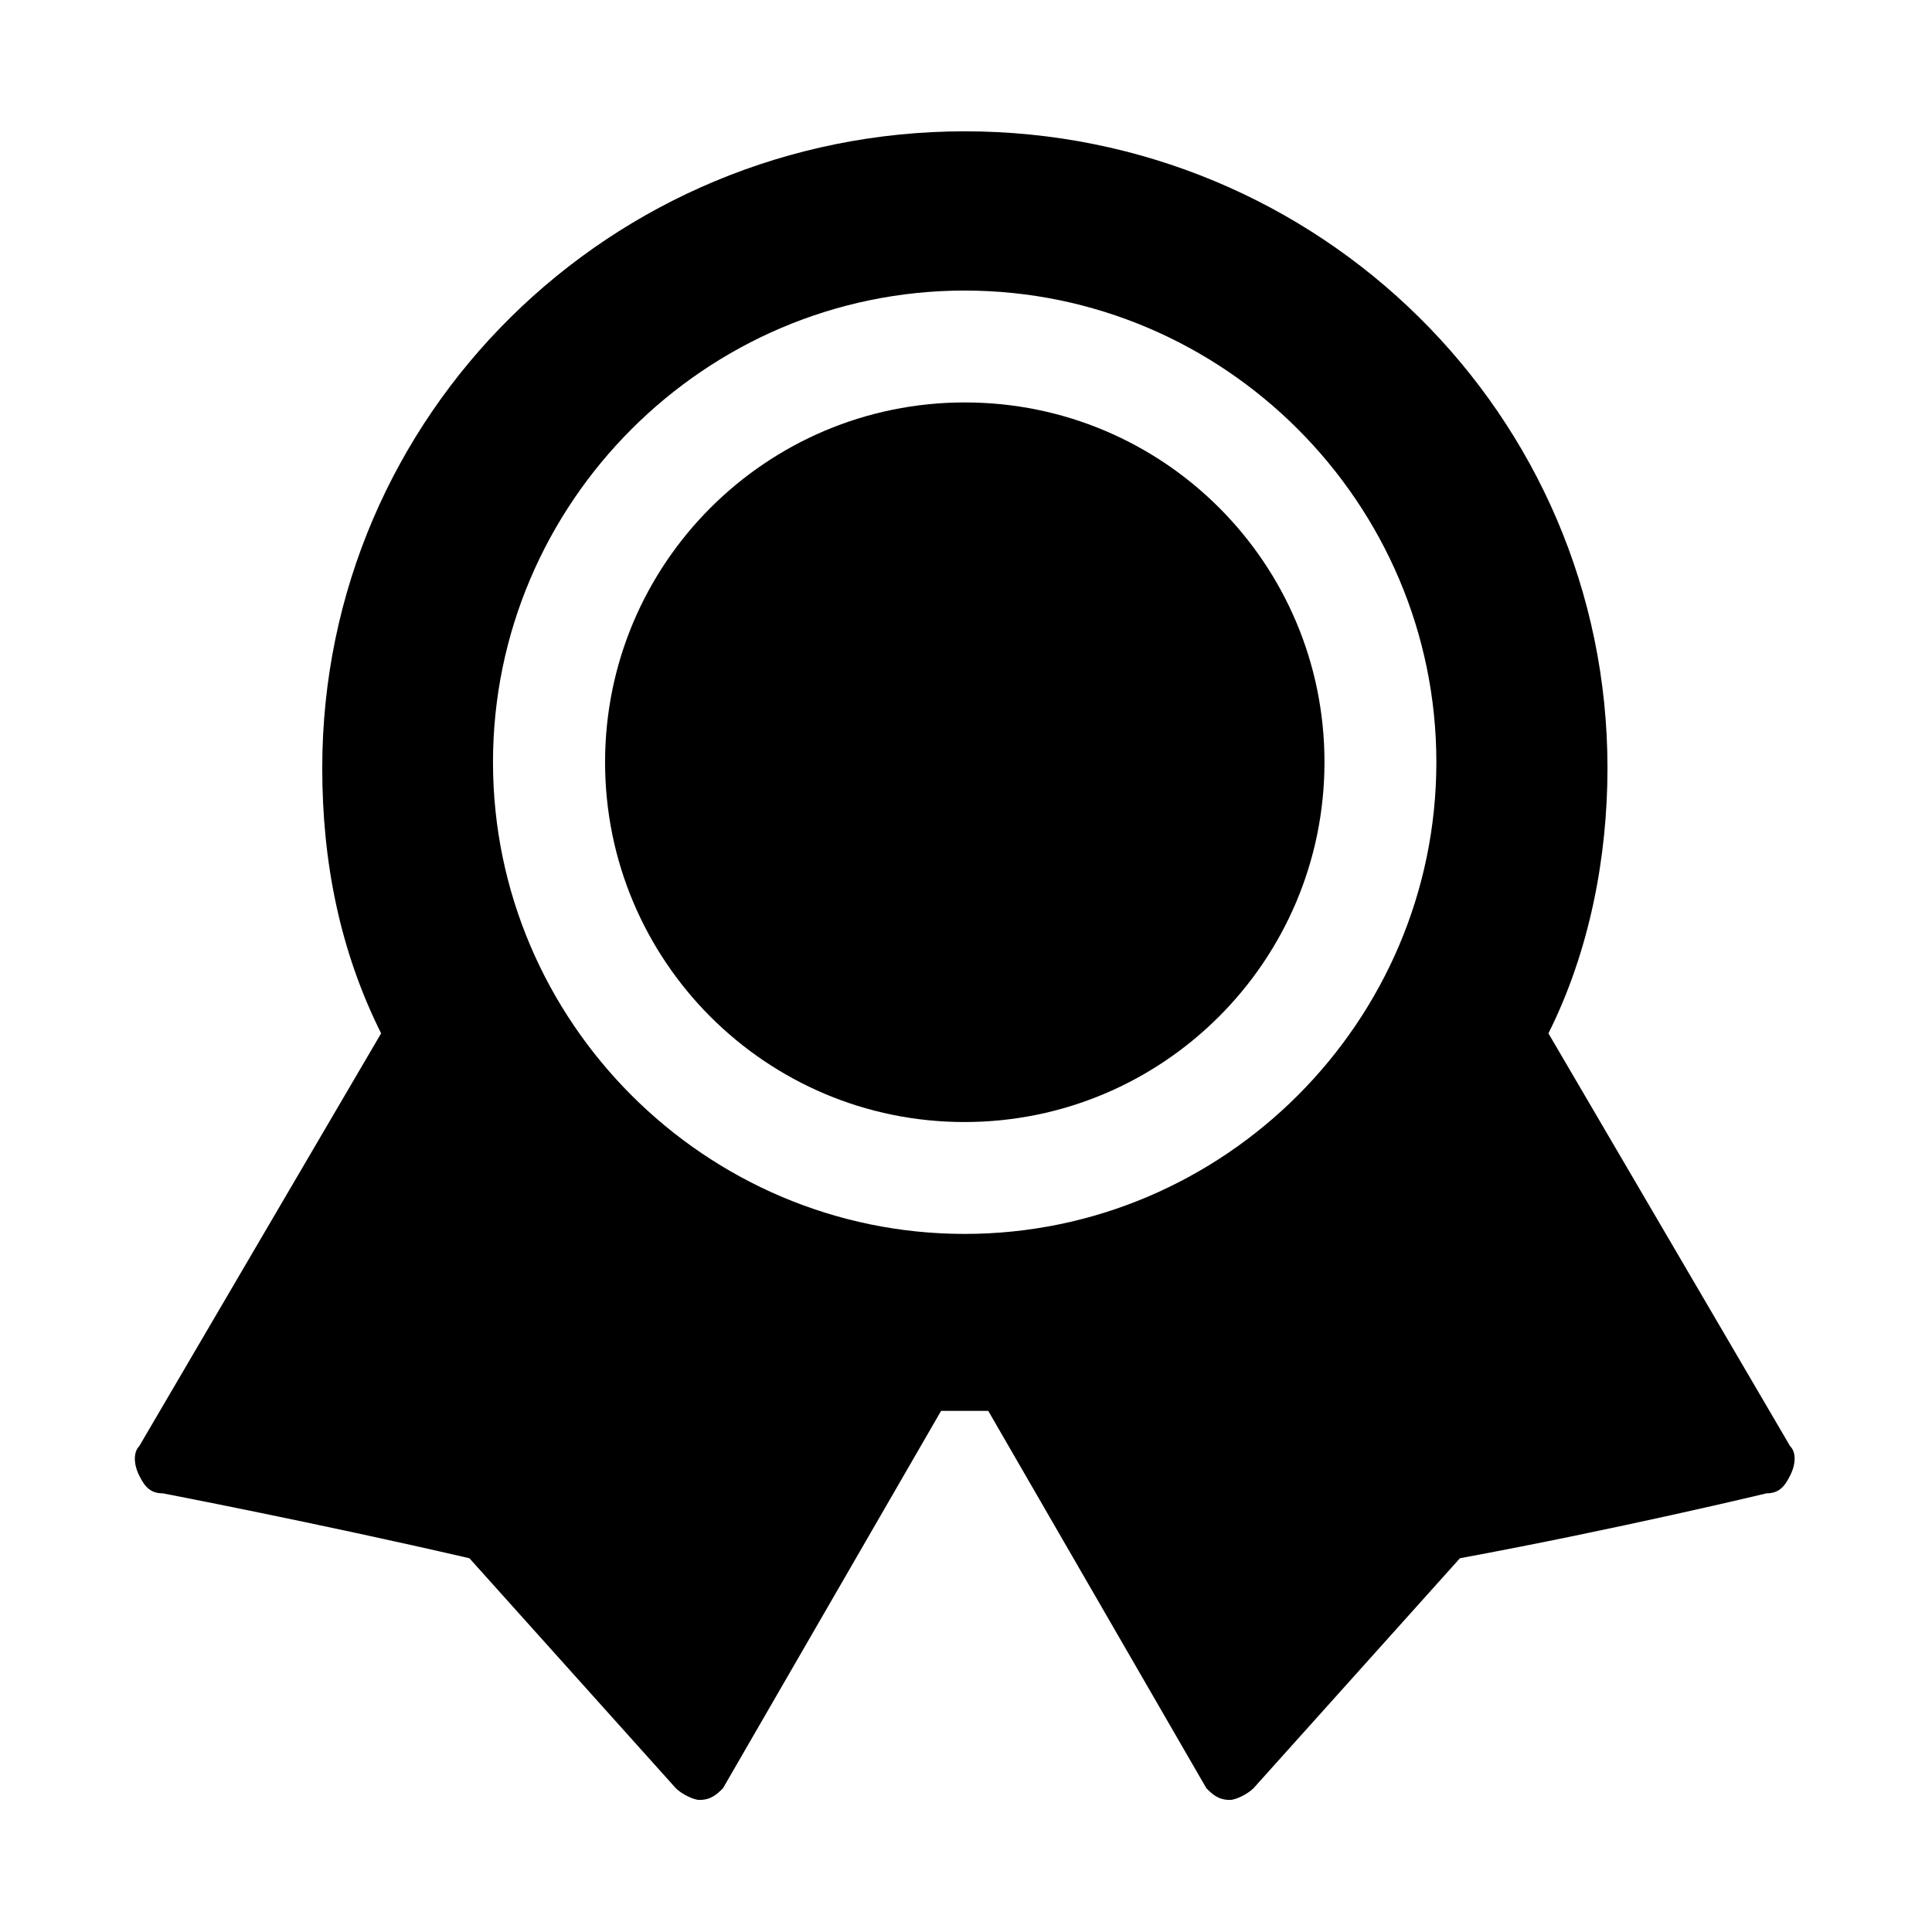 <?xml version="1.0" standalone="no"?><!DOCTYPE svg PUBLIC "-//W3C//DTD SVG 1.1//EN" "http://www.w3.org/Graphics/SVG/1.1/DTD/svg11.dtd"><svg t="1558056942679" class="icon" style="" viewBox="0 0 1024 1024" version="1.1" xmlns="http://www.w3.org/2000/svg" p-id="5515" xmlns:xlink="http://www.w3.org/1999/xlink" width="200" height="200"><defs><style type="text/css"></style></defs><path d="M948.8 766.5L820.7 547.7C842.6 504 852 454 852 407.1c0-187.5-153.1-337.5-340.6-337.5s-340.6 150-340.6 337.5c0 50 9.4 96.9 31.2 140.6L73.8 766.5c-3.1 3.1-3.1 9.4 0 15.6 3.1 6.3 6.2 9.4 12.5 9.4 0 0 81.2 15.6 162.5 34.4l109.4 121.9c3.1 3.1 9.4 6.2 12.5 6.2 6.2 0 9.4-3.1 12.5-6.2l115.6-200h25l115.6 200c3.1 3.1 6.2 6.2 12.5 6.2 3.1 0 9.4-3.1 12.5-6.2l109.4-121.9c84.4-15.6 162.5-34.4 162.5-34.4 6.2 0 9.4-3.1 12.5-9.4 3.2-6.3 3.2-12.5 0-15.6zM511.3 154c137.5 0 250 112.5 250 250s-112.5 250-250 250-250-112.5-250-250 112.5-250 250-250z" p-id="5516"></path><path d="M320.7 404c0 105.3 85.3 190.7 190.5 190.7S701.9 509.4 702 404.1v-0.2c0-105.3-85.3-190.6-190.6-190.6S320.7 298.7 320.7 404c0-0.1 0 0 0 0z" p-id="5517"></path></svg>